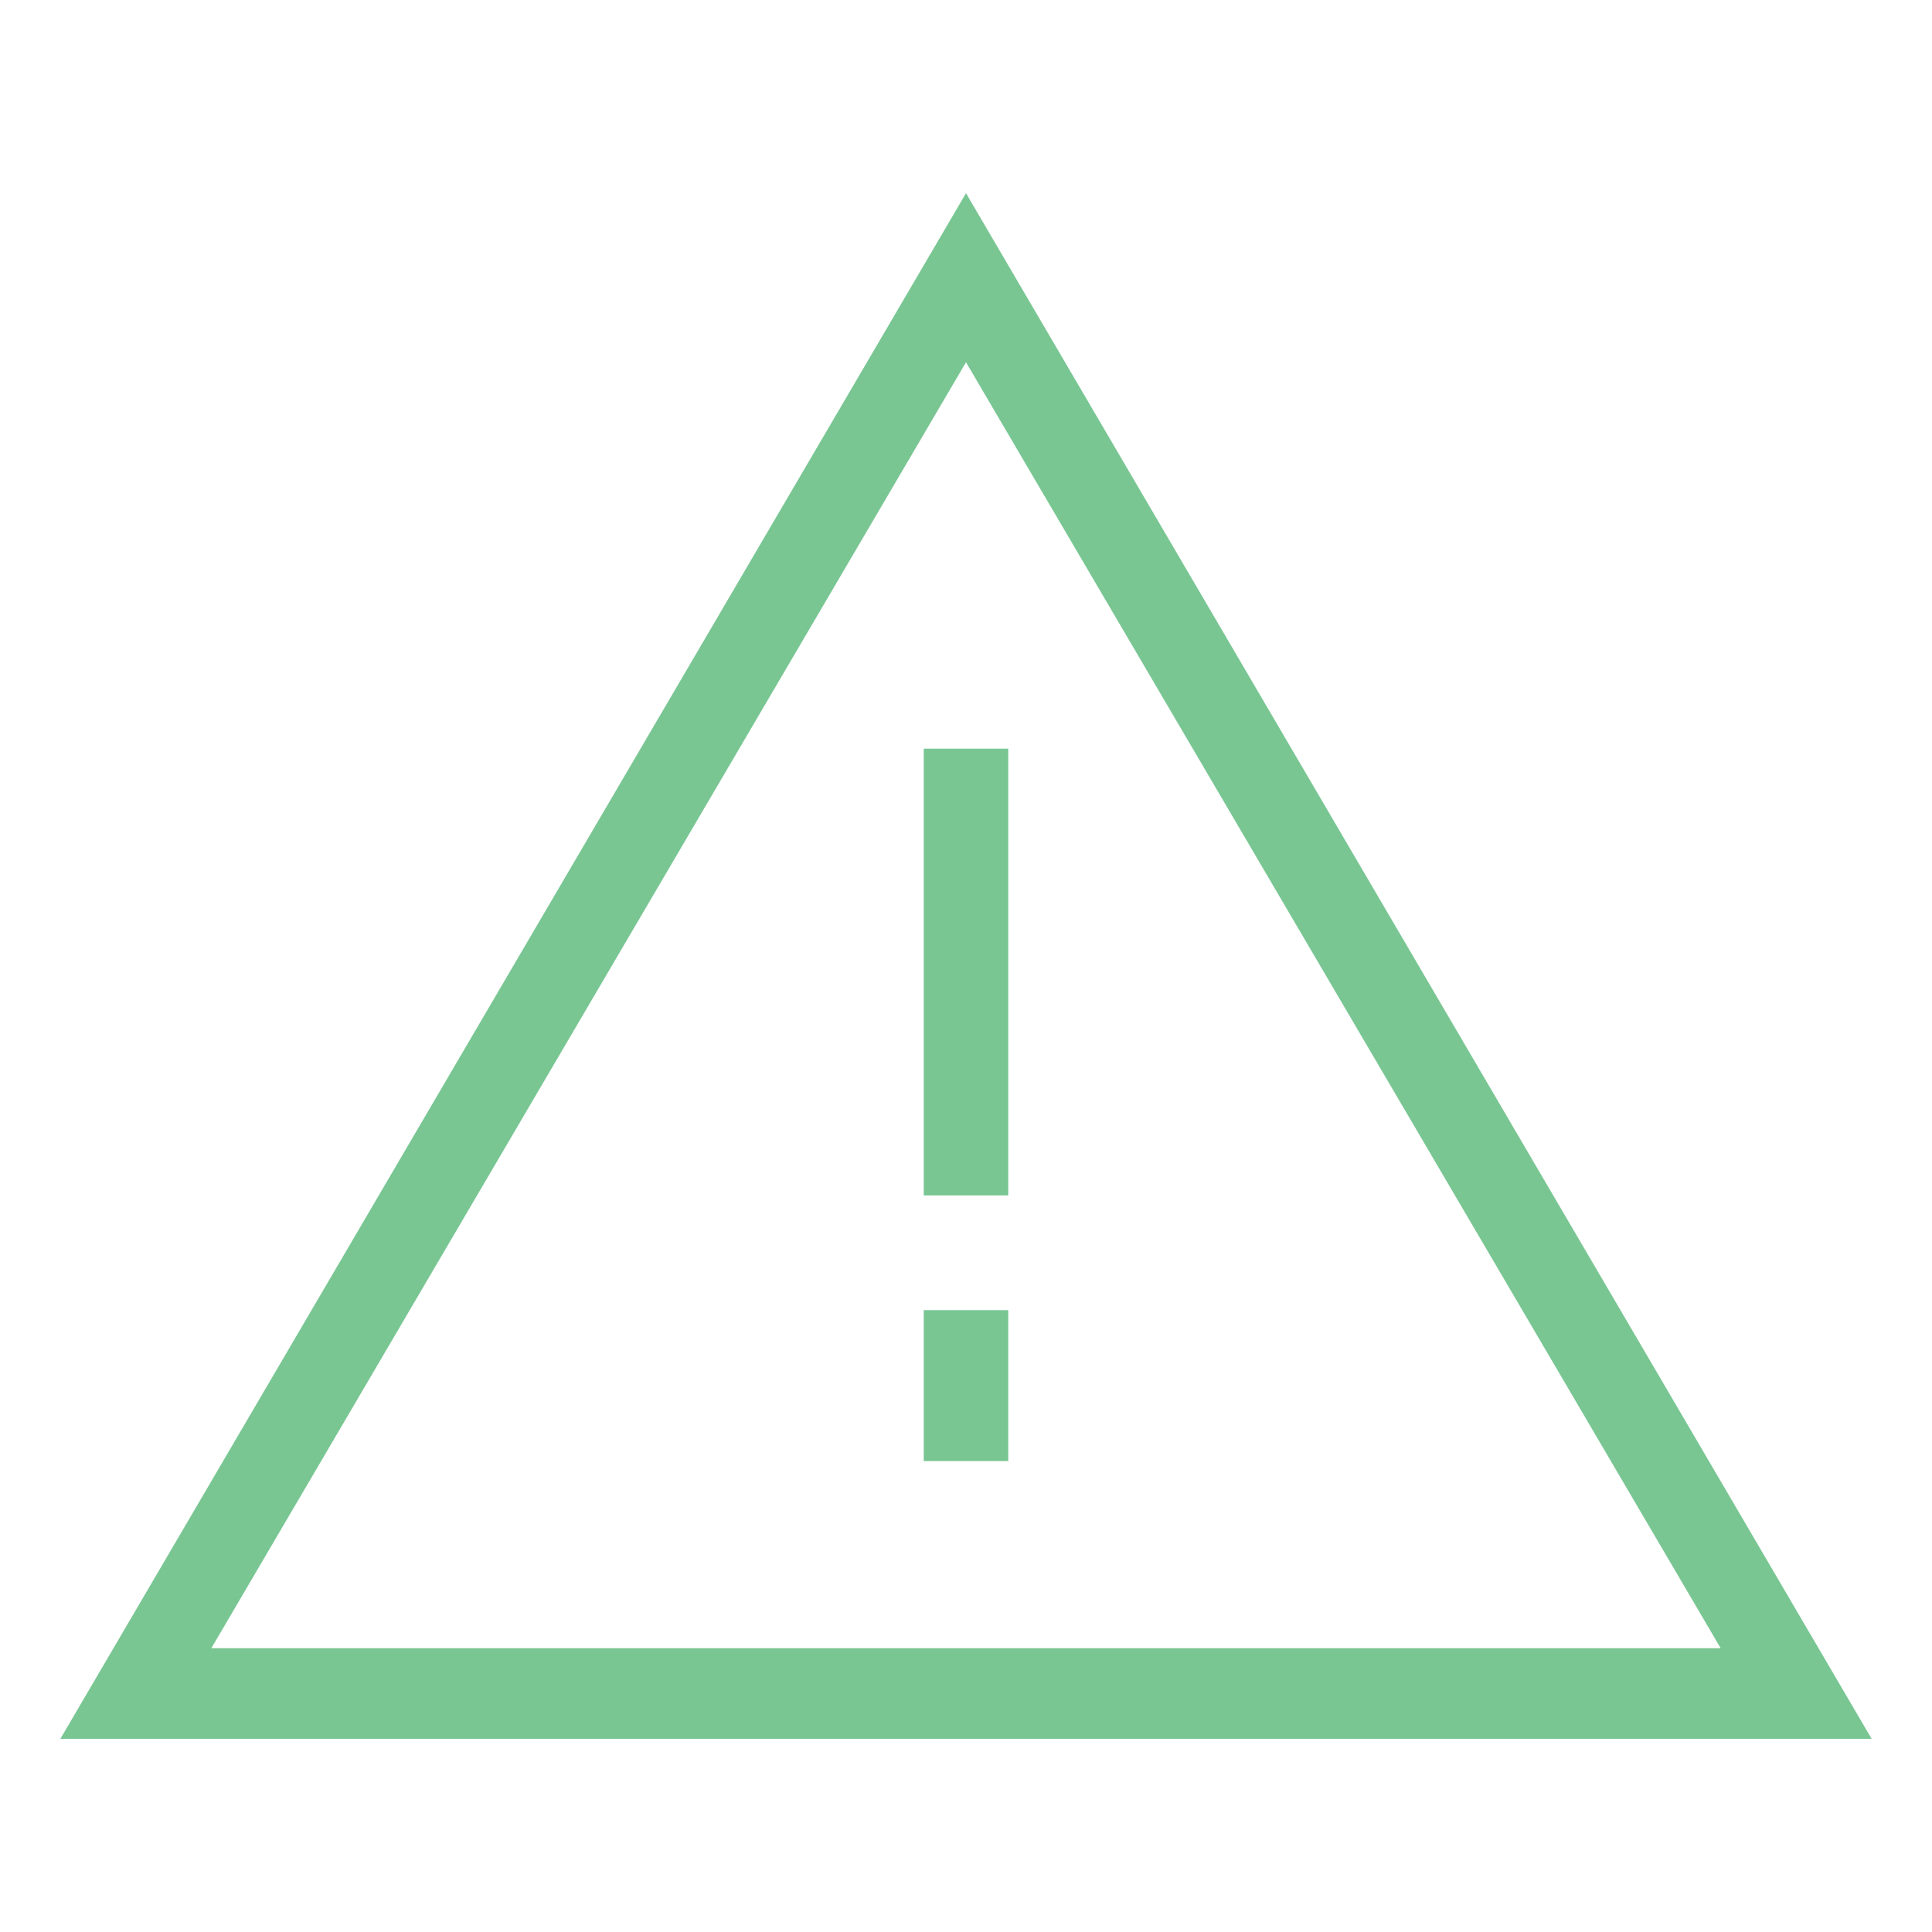<?xml version="1.0" encoding="utf-8"?>
<!-- Generator: Adobe Illustrator 18.0.0, SVG Export Plug-In . SVG Version: 6.00 Build 0)  -->
<!DOCTYPE svg PUBLIC "-//W3C//DTD SVG 1.1//EN" "http://www.w3.org/Graphics/SVG/1.1/DTD/svg11.dtd">
<svg version="1.1" id="Layer_1" xmlns="http://www.w3.org/2000/svg" xmlns:xlink="http://www.w3.org/1999/xlink" x="0px" y="0px"
	 viewBox="0 0 32 32" enable-background="new 0 0 32 32" xml:space="preserve">
<g>
	<g>
		<path fill="#79C693" d="M31,28.8H1L16,3.2L31,28.8z M3.5,27.3h25L16,6L3.5,27.3z"/>
	</g>
	<g>
		<rect x="15.3" y="12.4" fill="#79C693" width="1.4" height="7.4"/>
	</g>
	<g>
		<rect x="15.3" y="21.7" fill="#79C693" width="1.4" height="2.5"/>
	</g>
</g>
</svg>
